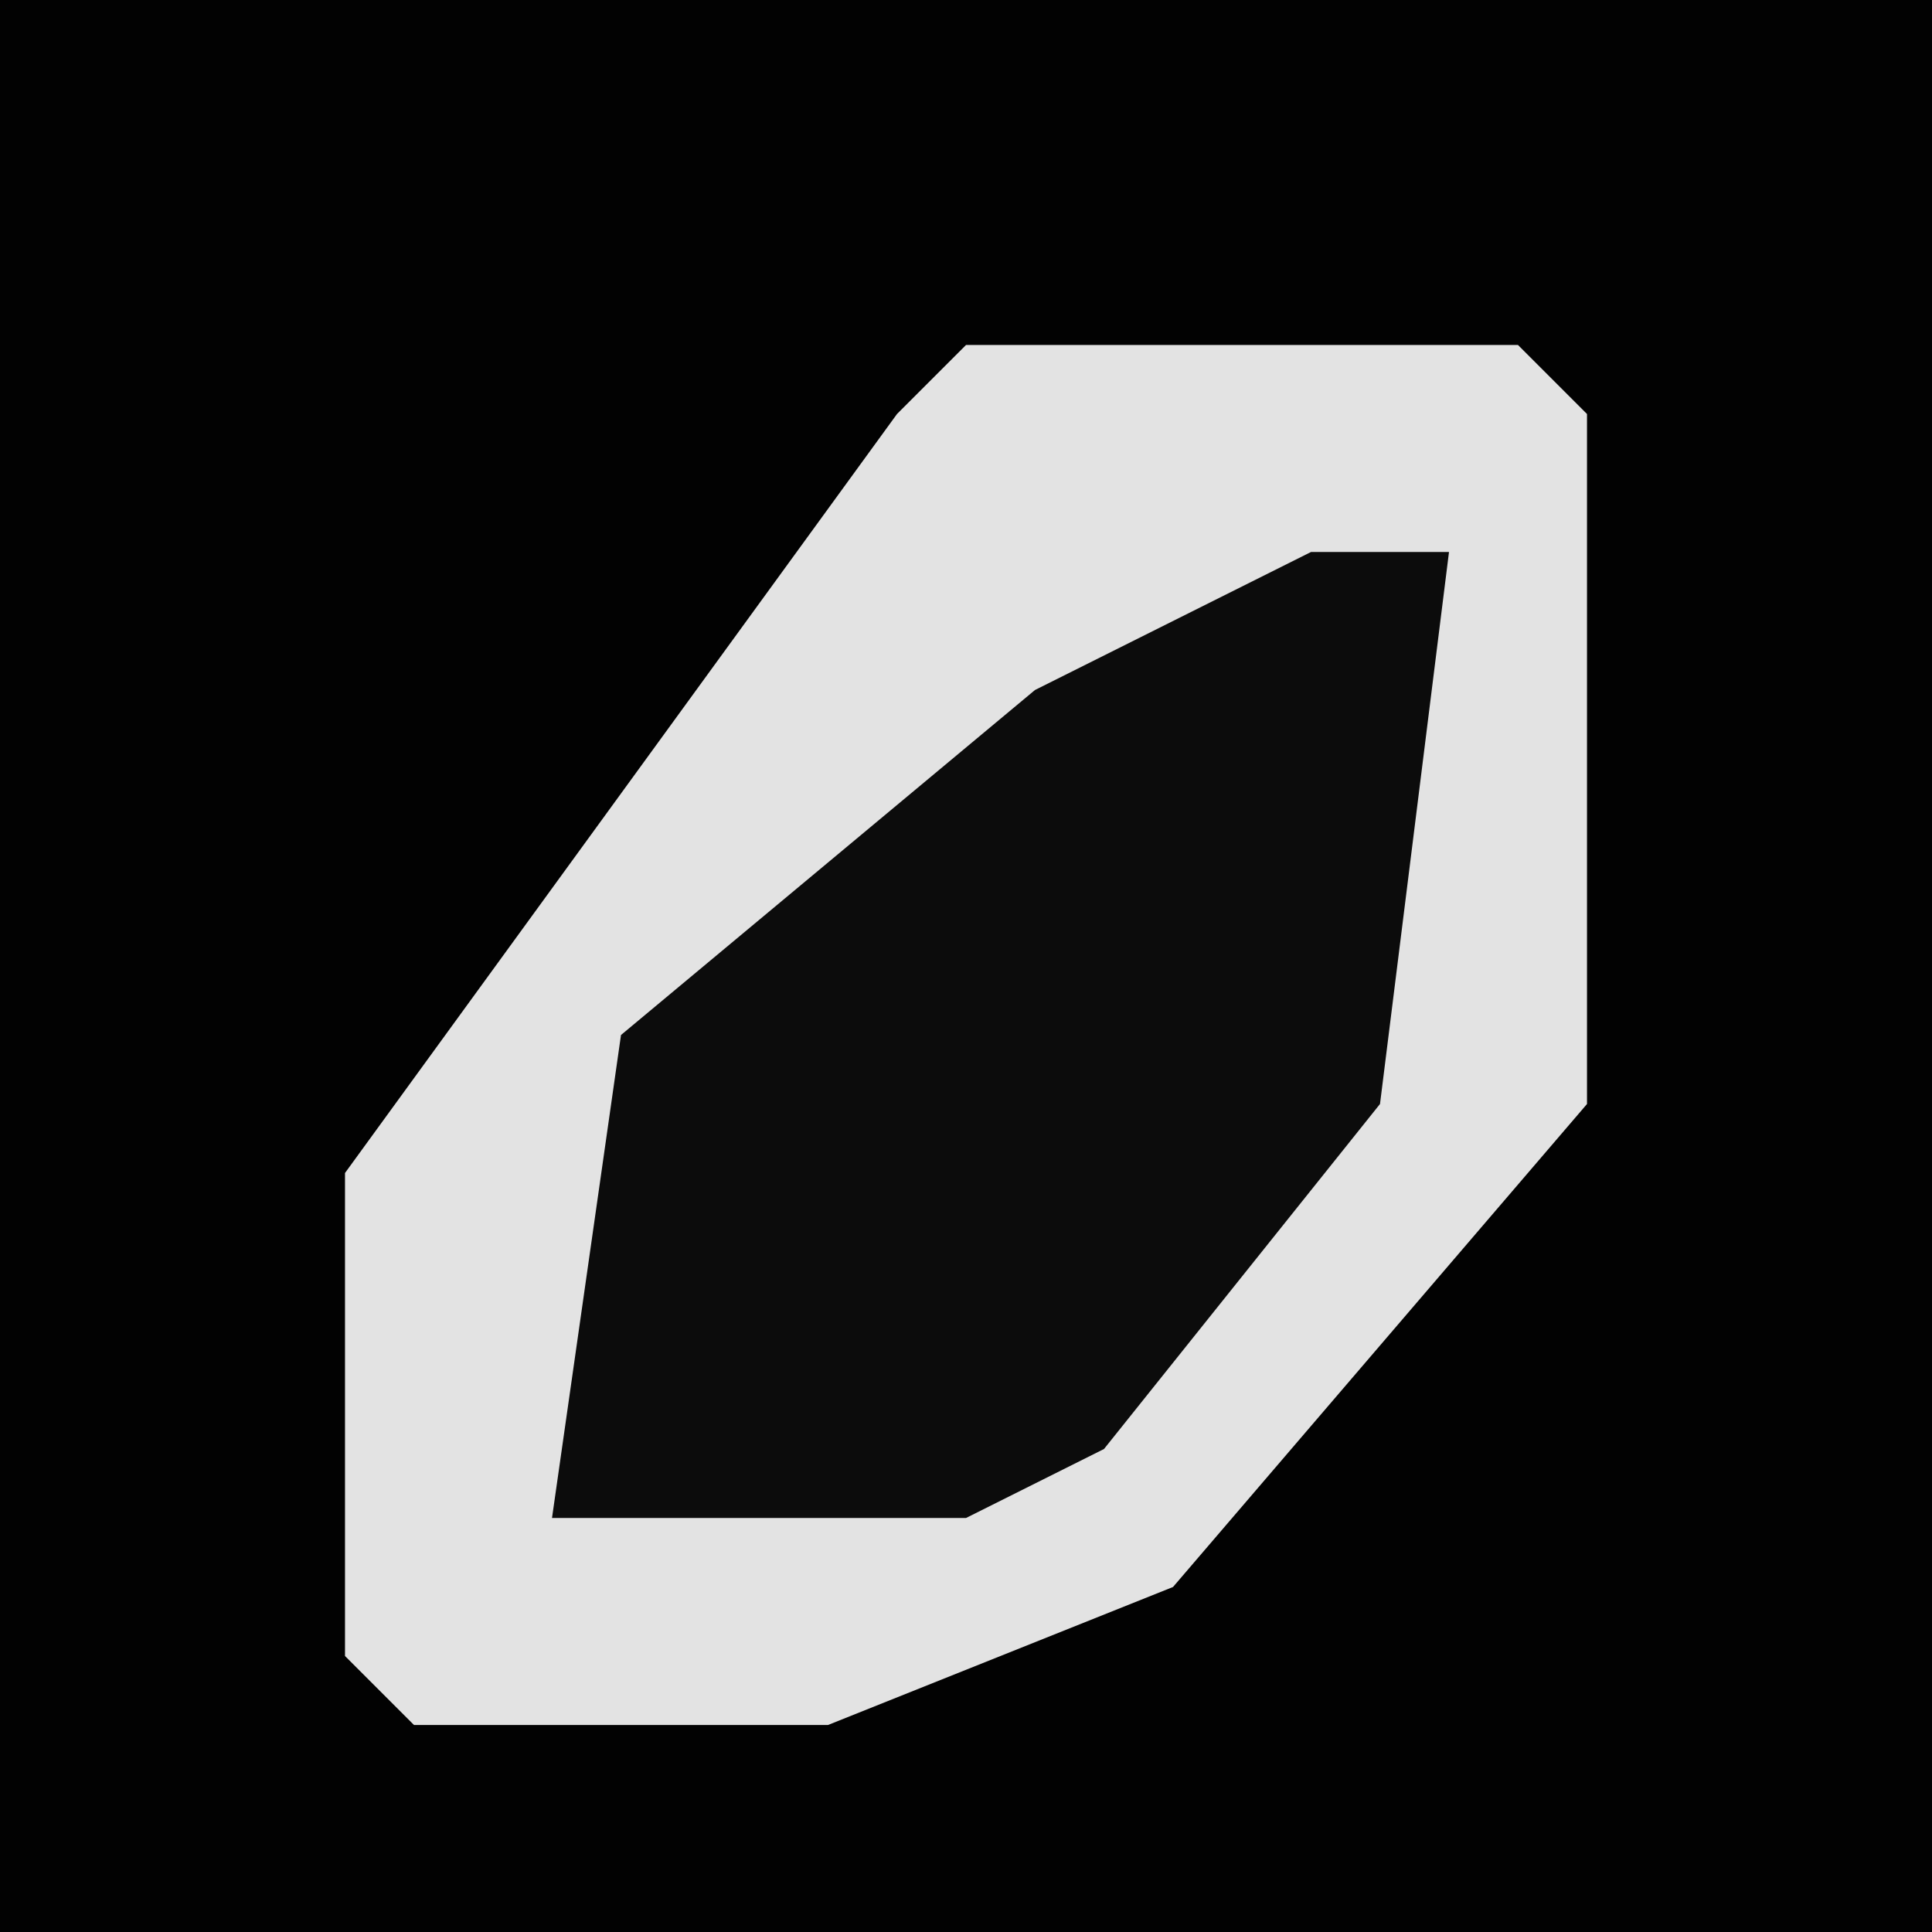 <?xml version="1.0" encoding="UTF-8"?>
<svg version="1.1" xmlns="http://www.w3.org/2000/svg" width="28" height="28">
<path d="M0,0 L28,0 L28,28 L0,28 Z " fill="#020202" transform="translate(0,0)"/>
<path d="M0,0 L8,0 L9,1 L9,11 L3,18 L-2,20 L-8,20 L-9,19 L-9,12 L-1,1 Z " fill="#E3E3E3" transform="translate(14,5)"/>
<path d="M0,0 L2,0 L1,8 L-3,13 L-5,14 L-11,14 L-10,7 L-4,2 Z " fill="#0C0C0C" transform="translate(19,8)"/>
</svg>
